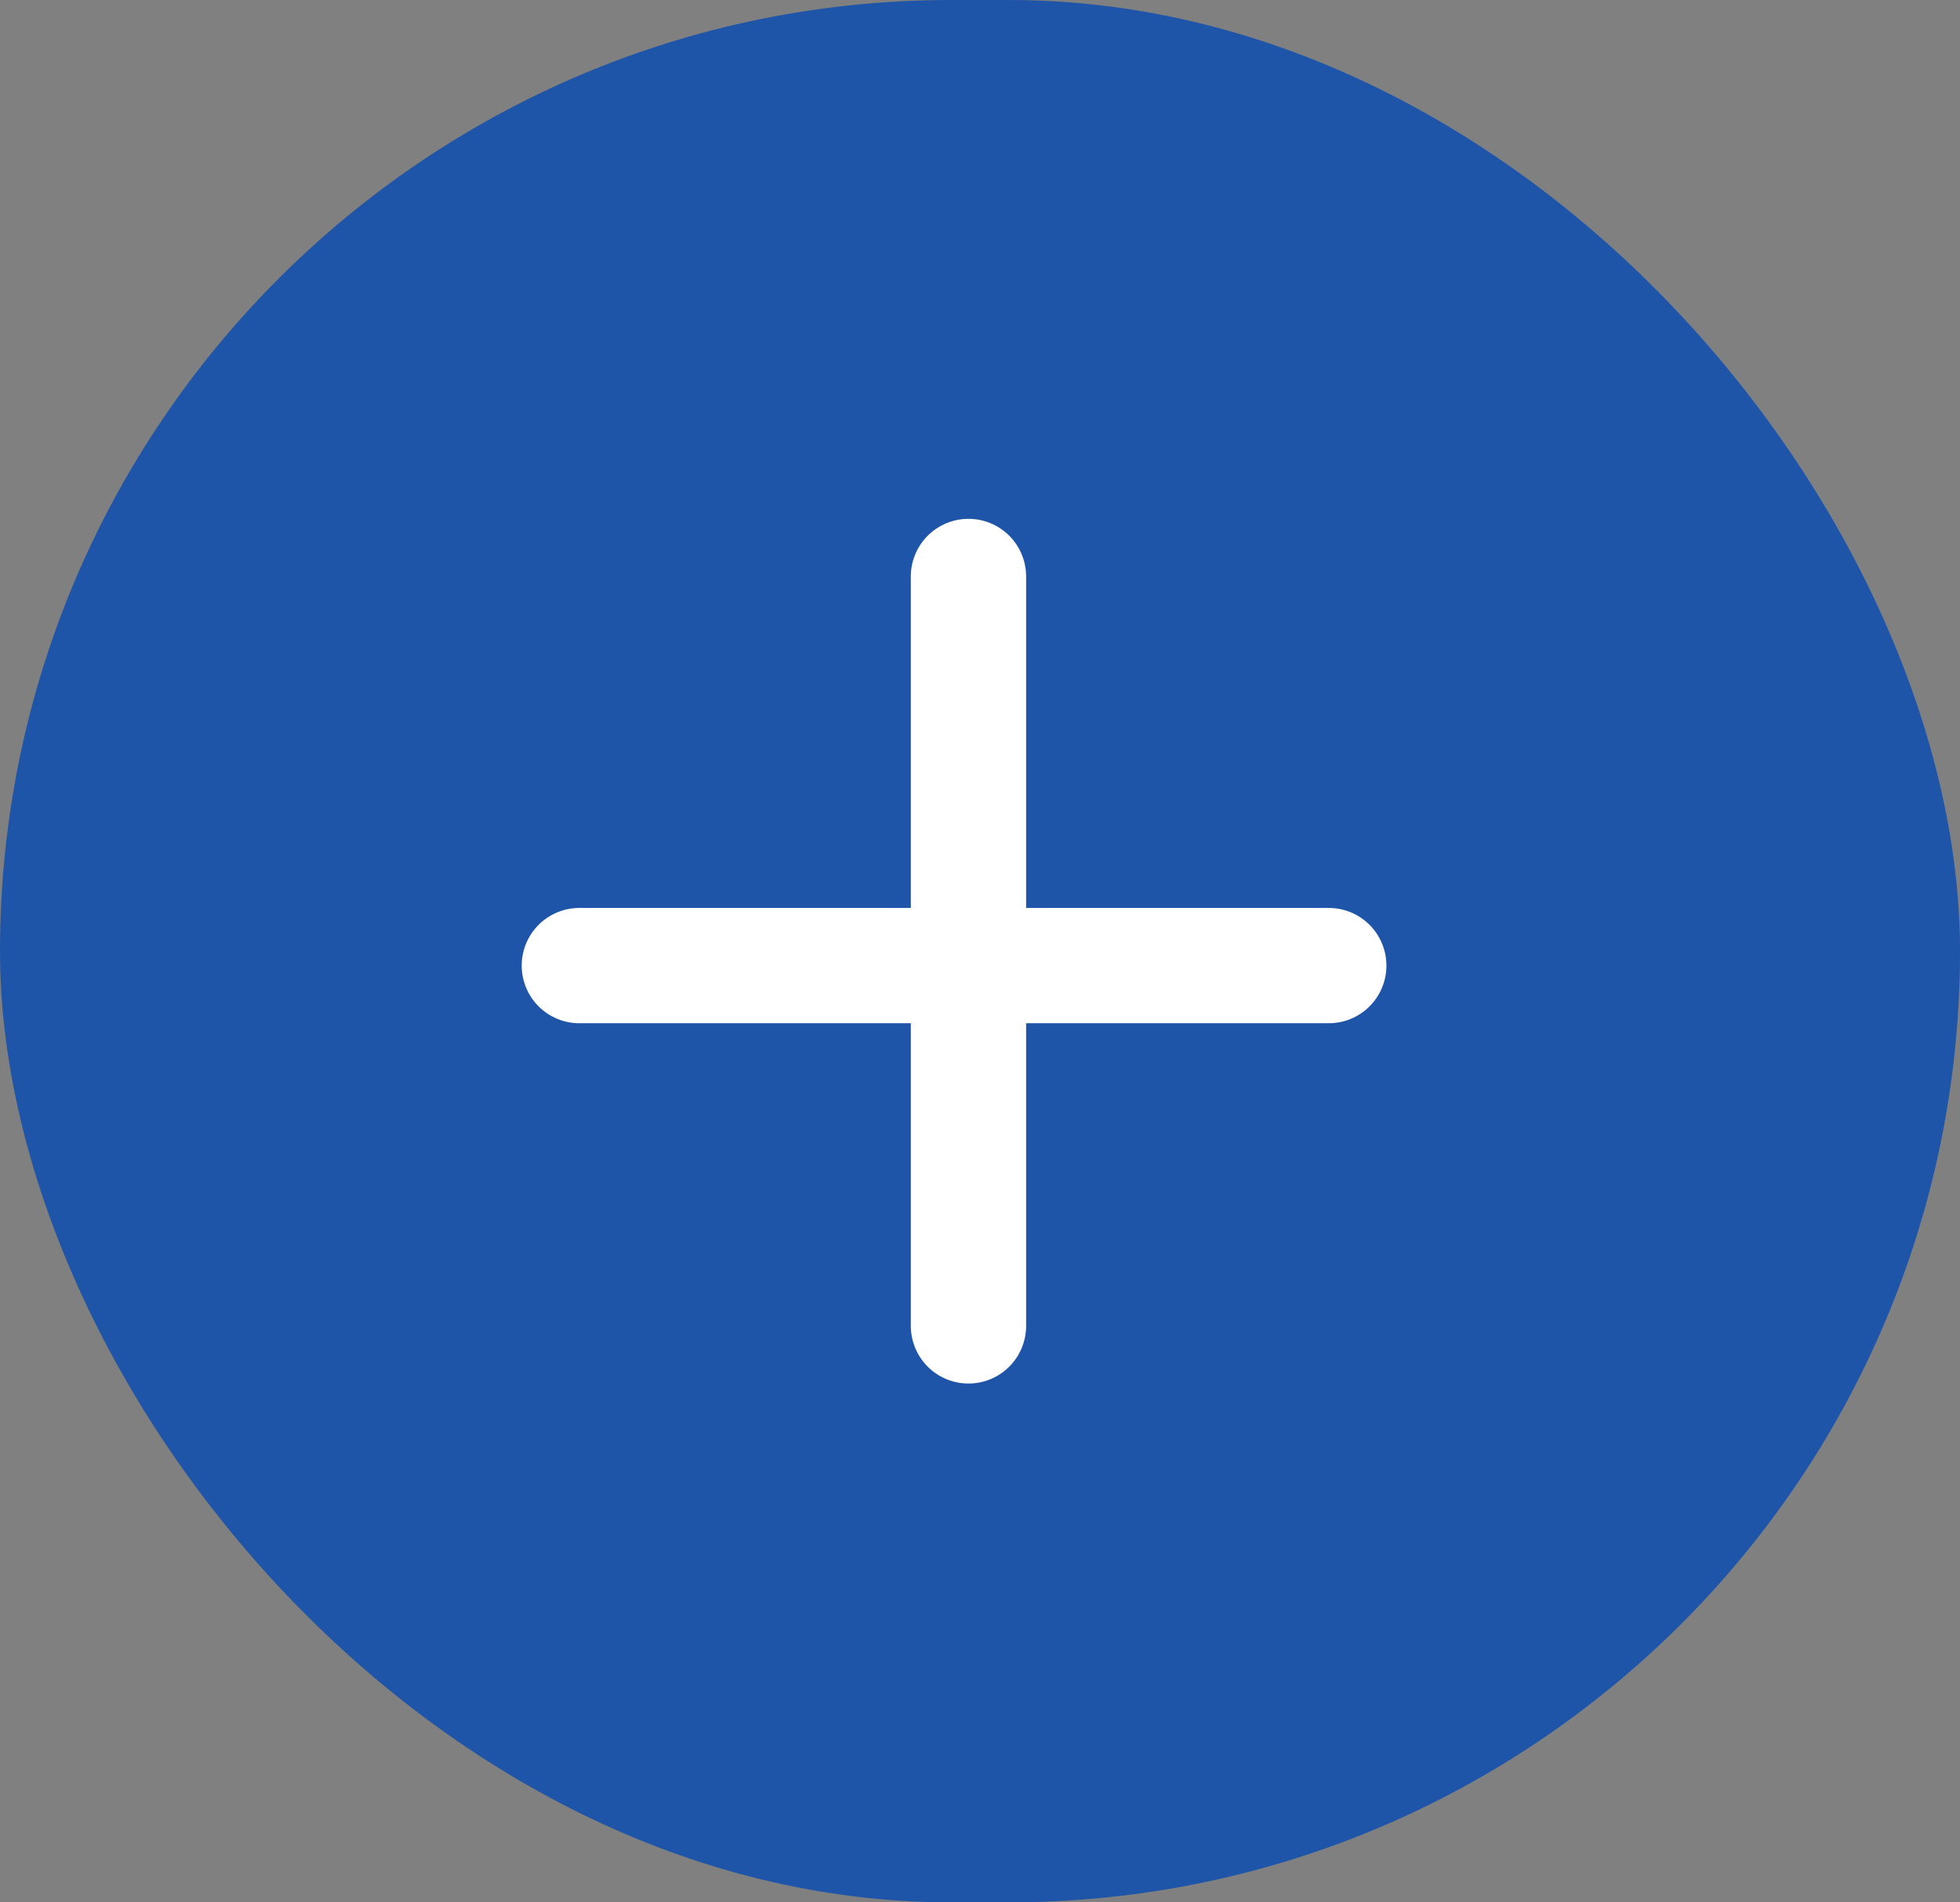 <svg width="34" height="33" viewBox="0 0 34 33" fill="none" xmlns="http://www.w3.org/2000/svg">
	<rect x="0" y="0" width="34" height="33" fill="#808080" stroke="none"/>
	<rect width="34" height="33" rx="16.5" fill="#1E55A9" />
	<line x1="16.8" y1="10" x2="16.8" y2="23" stroke="white" stroke-width="2" stroke-linecap="round" />
	<line x1="23.05" y1="16.75" x2="10.05" y2="16.75" stroke="white" stroke-width="2" stroke-linecap="round" />
</svg>
